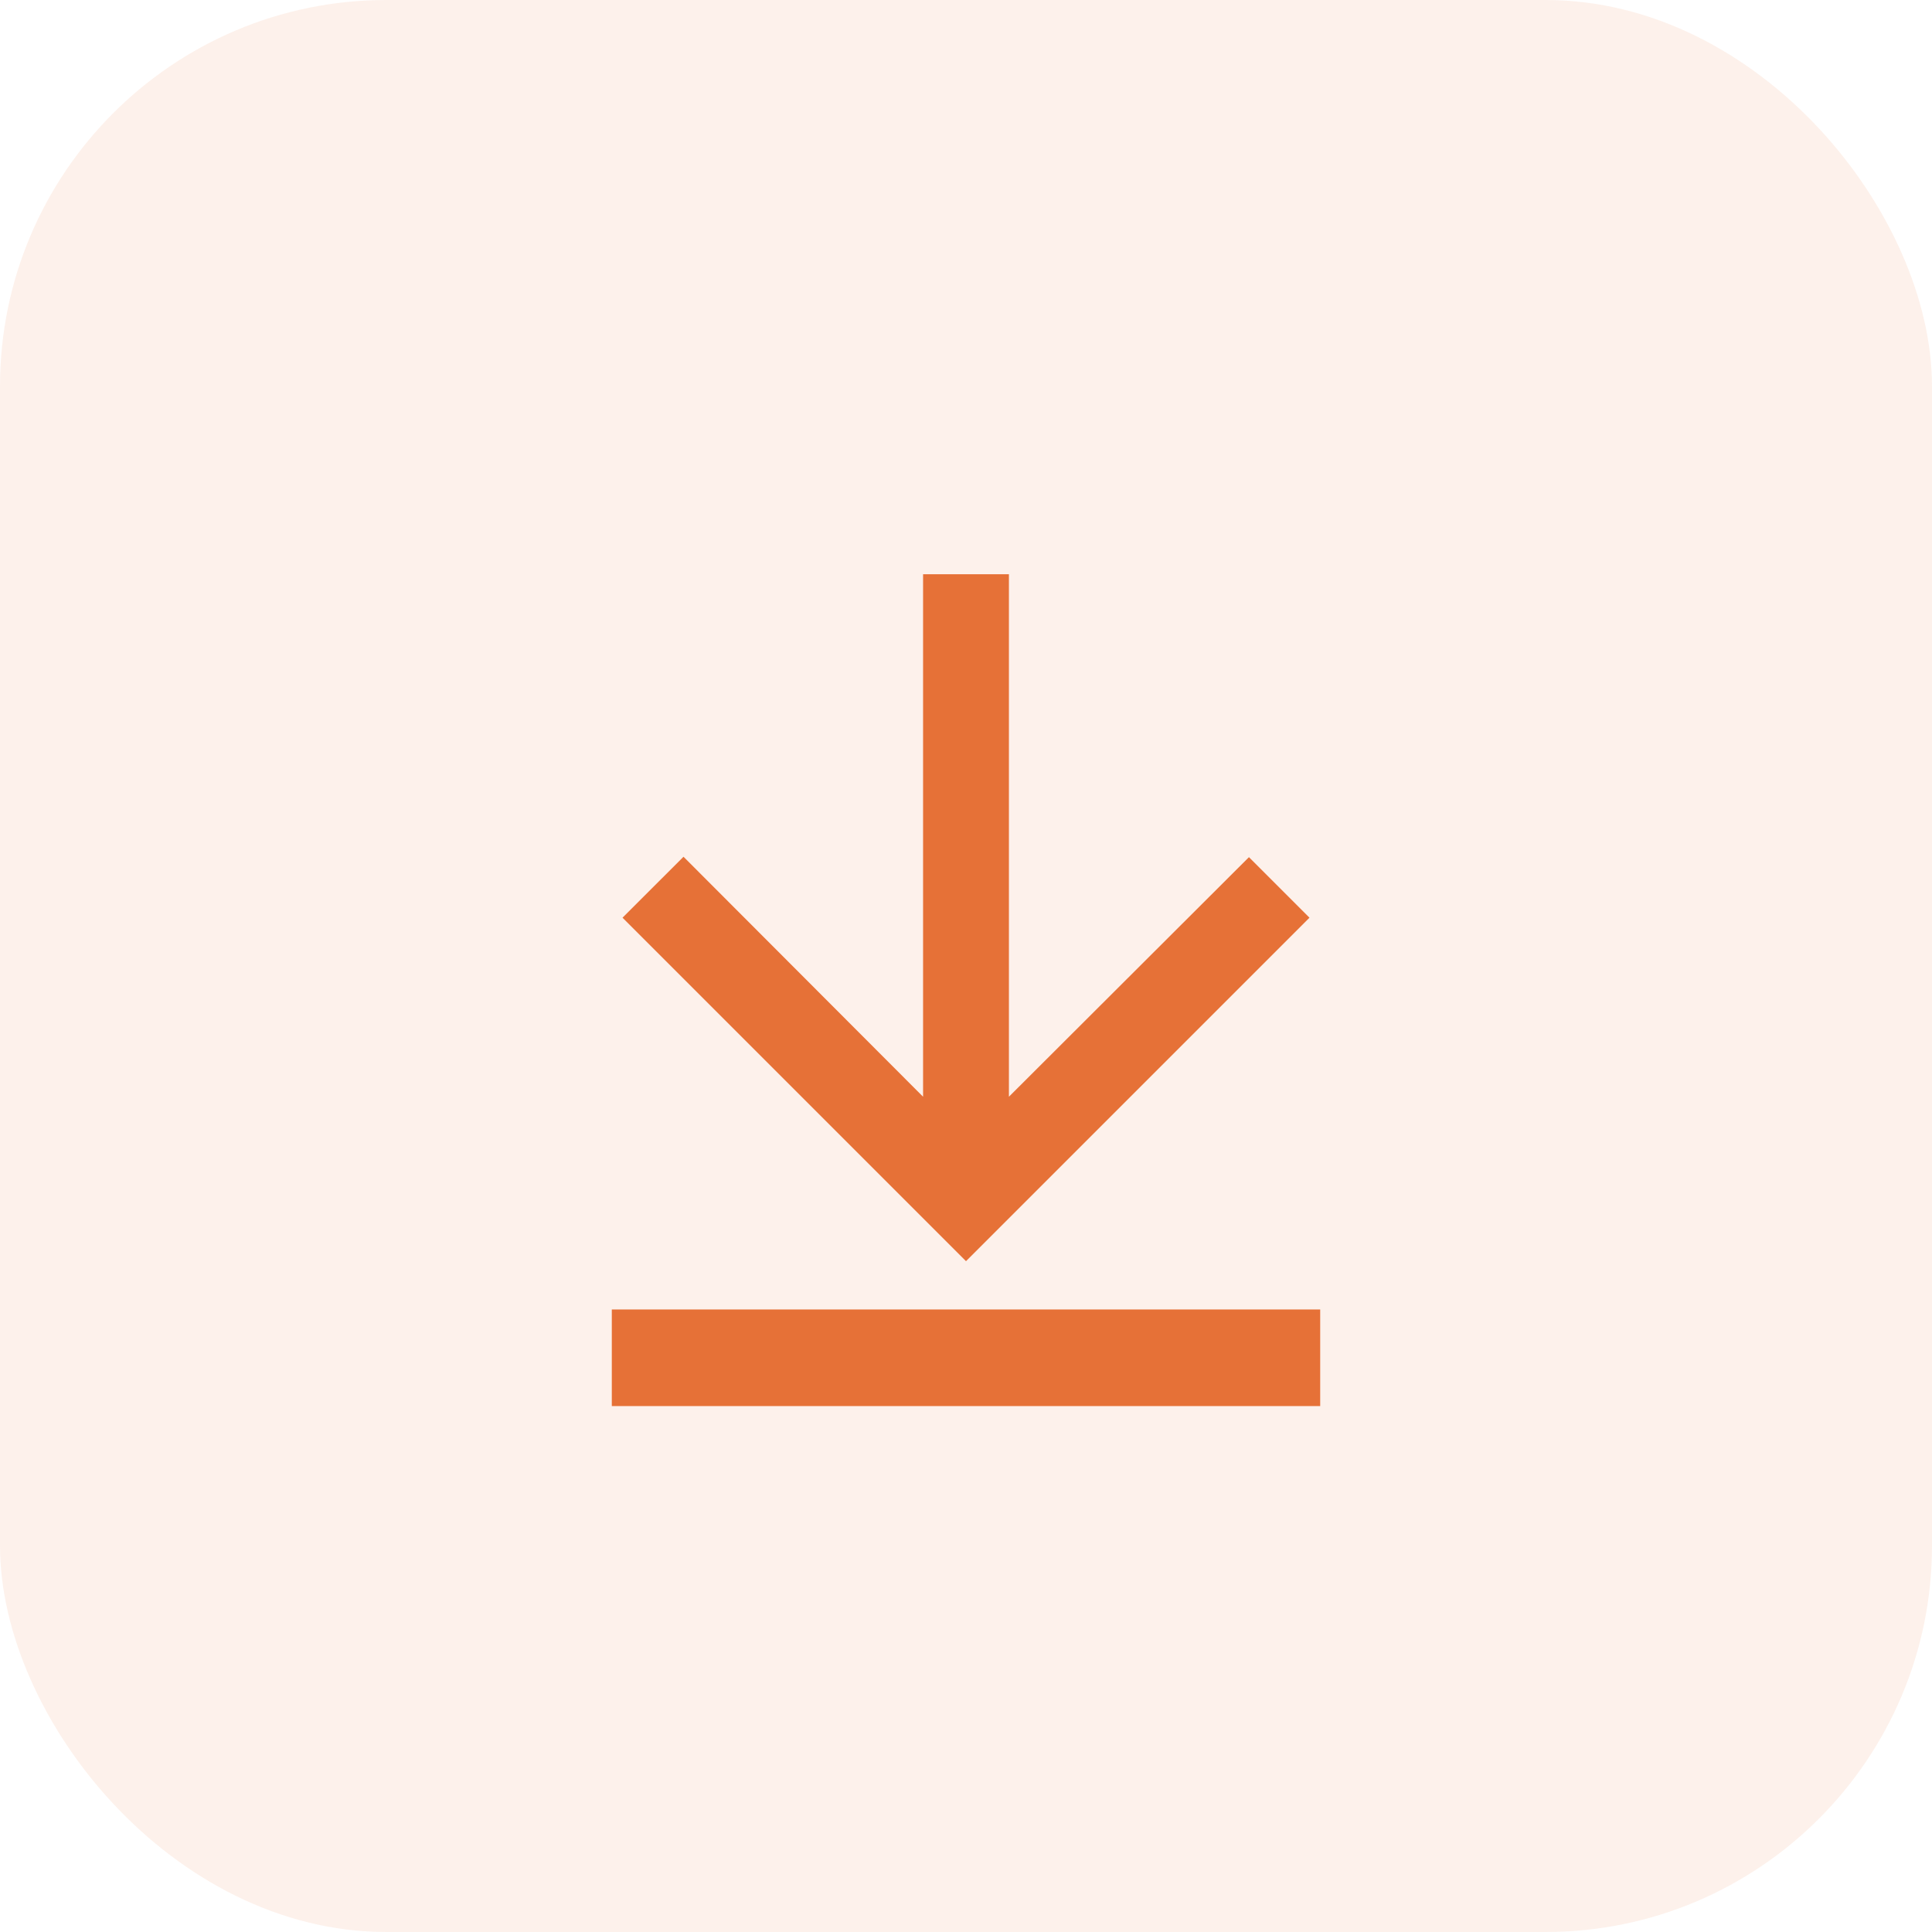 <?xml version="1.0" encoding="UTF-8"?>
<svg width="60px" height="60px" viewBox="0 0 60 60" version="1.1" xmlns="http://www.w3.org/2000/svg" xmlns:xlink="http://www.w3.org/1999/xlink">
    <title>update</title>
    <g id="页面-2" stroke="none" stroke-width="1" fill="none" fill-rule="evenodd">
        <g id="更新弹窗" transform="translate(-440, -284)">
            <g id="ModalContent" transform="translate(422, 210)">
                <g id="ModalBody" transform="translate(0, 60)">
                    <g id="update" transform="translate(18, 14)">
                        <rect id="矩形" fill="#E67137" opacity="0.1" x="0" y="1.13686838e-13" width="60" height="60" rx="12"></rect>
                        <g id="MdArrowDownward" transform="translate(14, 14)">
                            <path d="M0,0 L32,0 L32,32 L0,32 Z" id="MdArrowDownward-(Background)"></path>
                            <path d="M32,0 L32,32 L0,32 L0,0 L32,0 Z" id="Vector" stroke-dasharray="0,0" fill-rule="nonzero"></path>
                            <path d="M24.787,12.62 L17.333,20.06 L17.333,3.833 L14.667,3.833 L14.667,20.06 L7.227,12.607 L5.333,14.5 L16,25.167 L26.667,14.5 L24.787,12.62 Z" id="Vector" fill="#E67137" fill-rule="nonzero" stroke-dasharray="0,0"></path>
                            <line x1="5" y1="28.167" x2="27" y2="28.167" id="路径-6" stroke="#E67137" stroke-width="3"></line>
                        </g>
                    </g>
                </g>
            </g>
        </g>
    </g>
</svg>